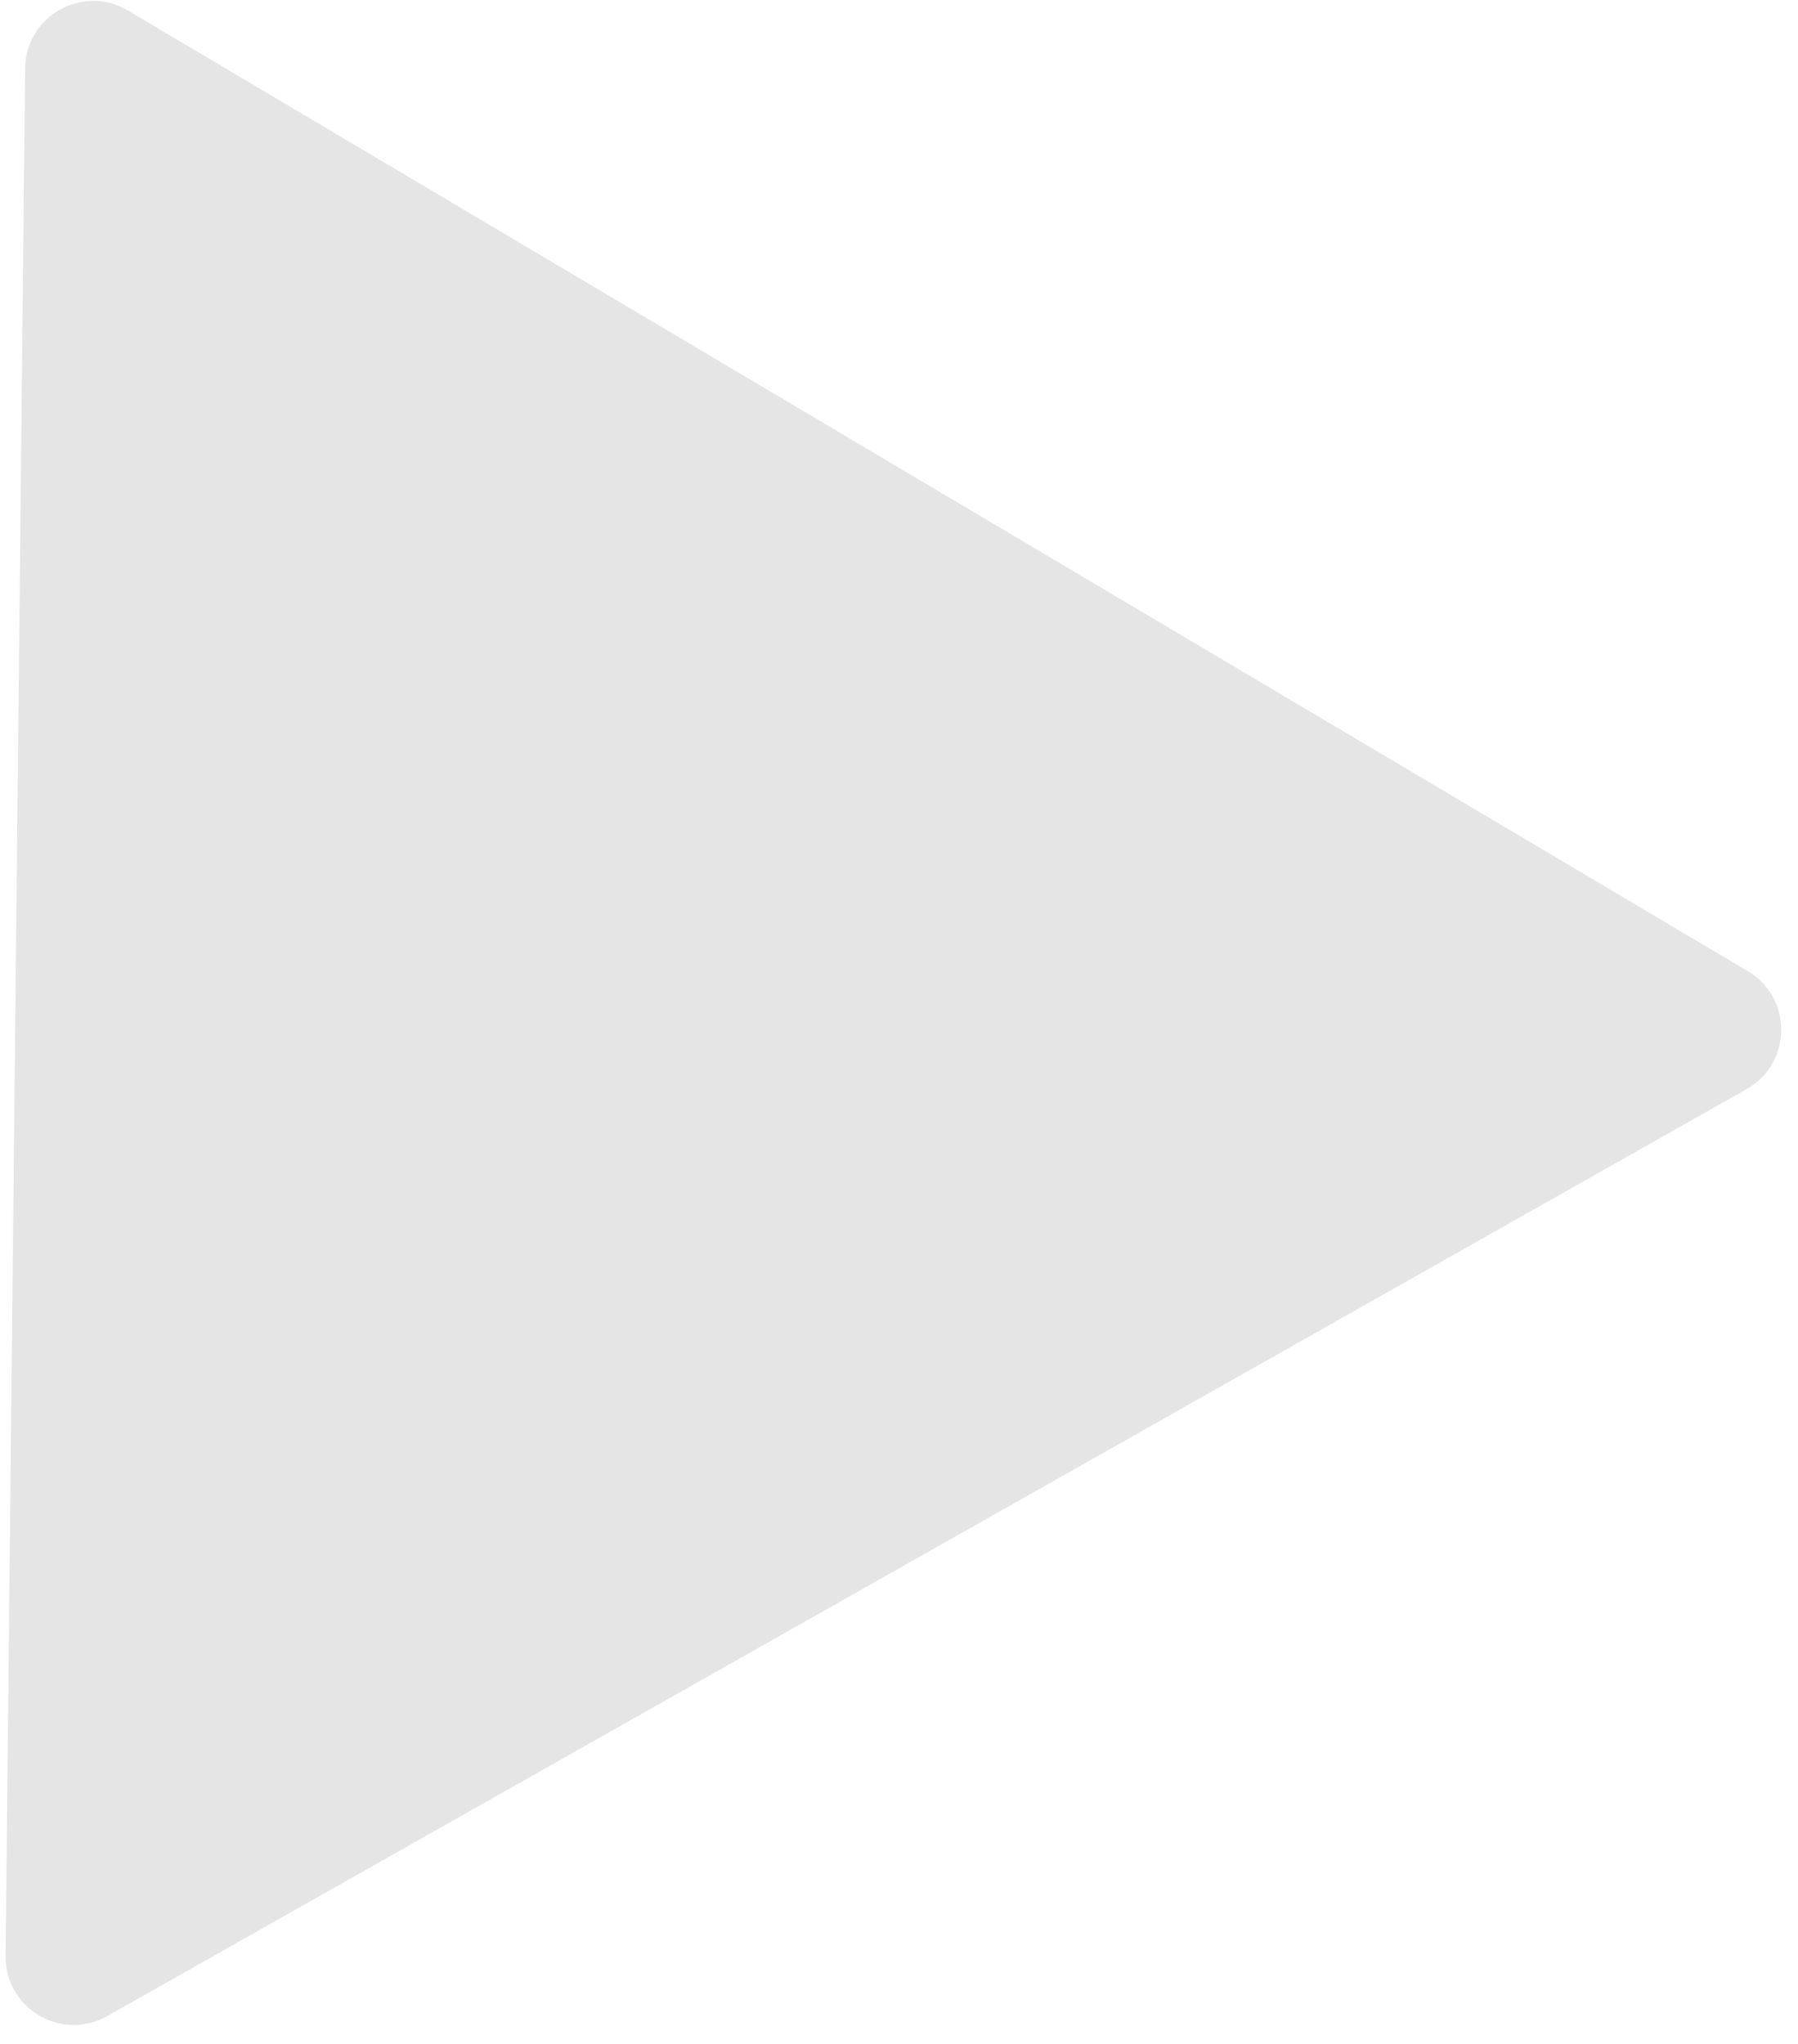 <svg width="264" height="300" viewBox="0 0 264 300" fill="none" xmlns="http://www.w3.org/2000/svg">
<path d="M256.633 142.547C263.245 146.468 263.146 156.072 256.454 159.855L15.743 295.914C9.036 299.704 0.743 294.808 0.822 287.105L3.687 10.04C3.767 2.337 12.16 -2.387 18.786 1.541L256.633 142.547Z" fill="#E5E5E5"/>
</svg>
